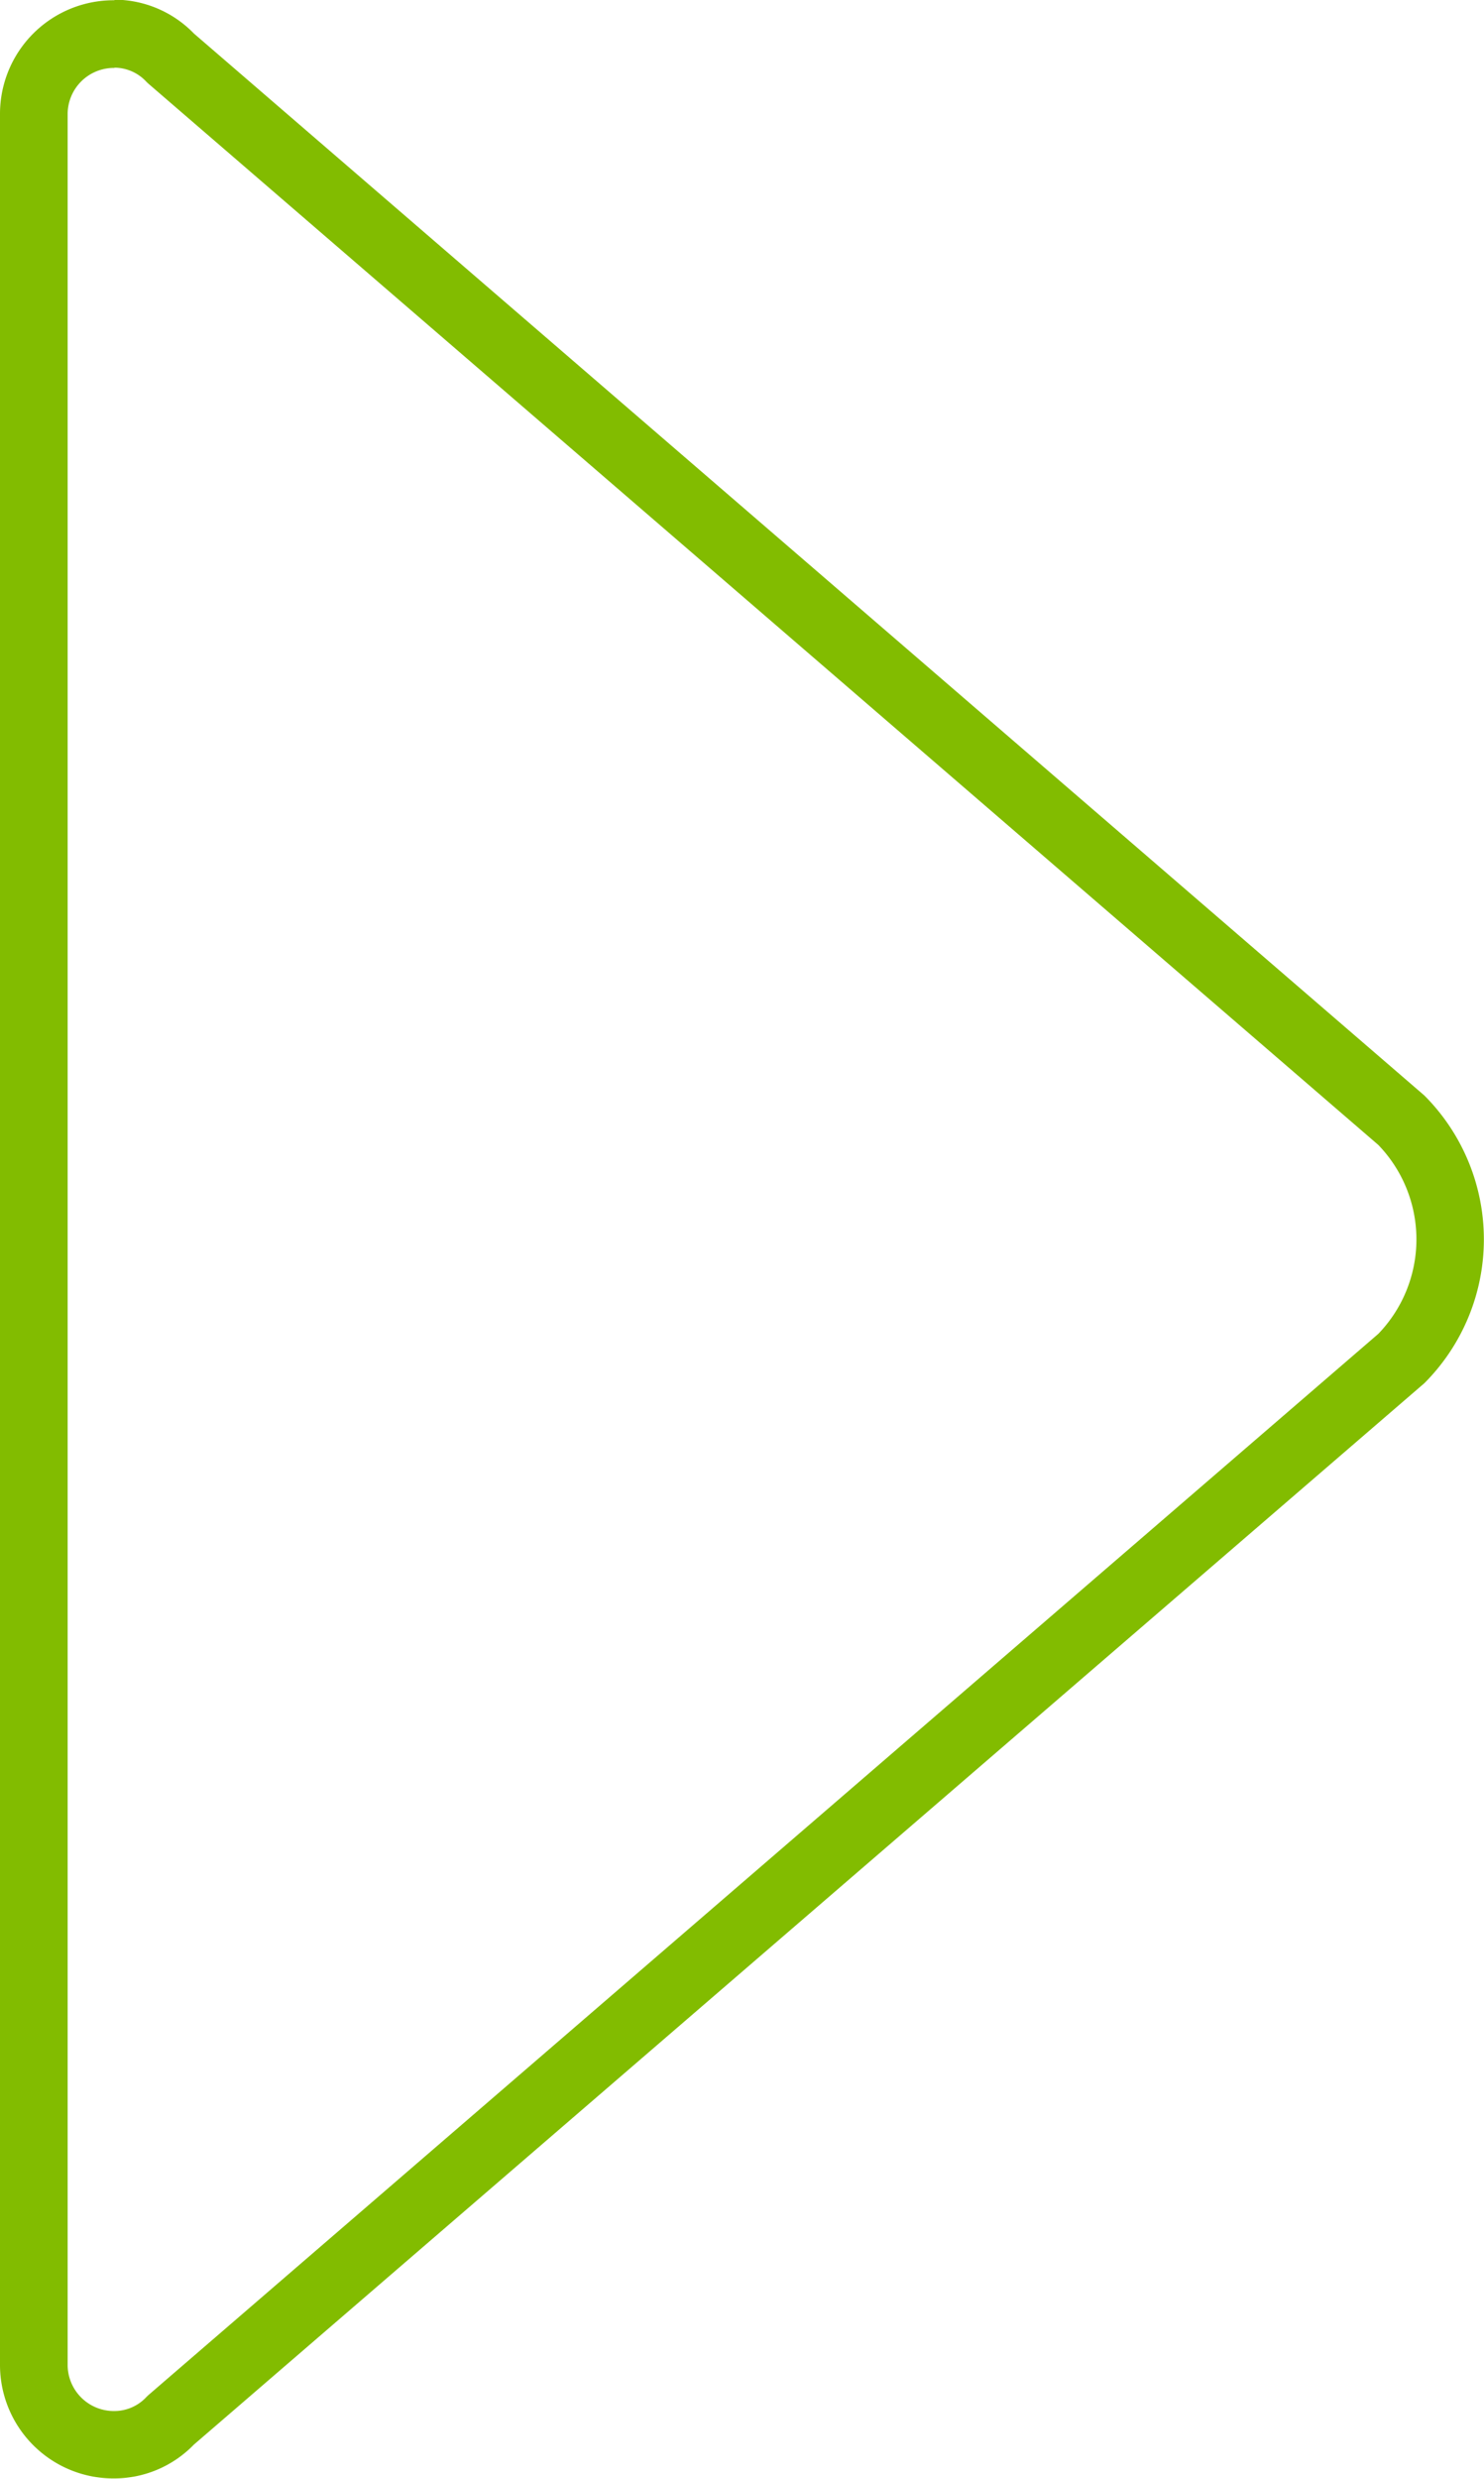 <svg id="Layer_1" data-name="Layer 1" xmlns="http://www.w3.org/2000/svg" viewBox="0 0 175.5 292.98"><defs><style>.cls-1{fill:#82bc00;}</style></defs><title>Flecha redondeado</title><path class="cls-1" d="M198.53,294.51v8a5.16,5.16,0,0,1,3.74,1.62l.21.21.22.19L348,429.84a16.08,16.08,0,0,1,0,22.33L202.71,577.47l-.22.19-.21.21a5.16,5.16,0,0,1-3.75,1.62A5.46,5.46,0,0,1,193,574V308a5.46,5.46,0,0,1,5.53-5.46v-8m0,0A13.43,13.43,0,0,0,185,308V574a13.42,13.42,0,0,0,13.53,13.46,13.16,13.16,0,0,0,9.4-4L353.45,458a24.06,24.06,0,0,0,0-34L207.93,298.47a13.15,13.15,0,0,0-9.4-4Z" transform="translate(-185 -294.51)"/></svg>